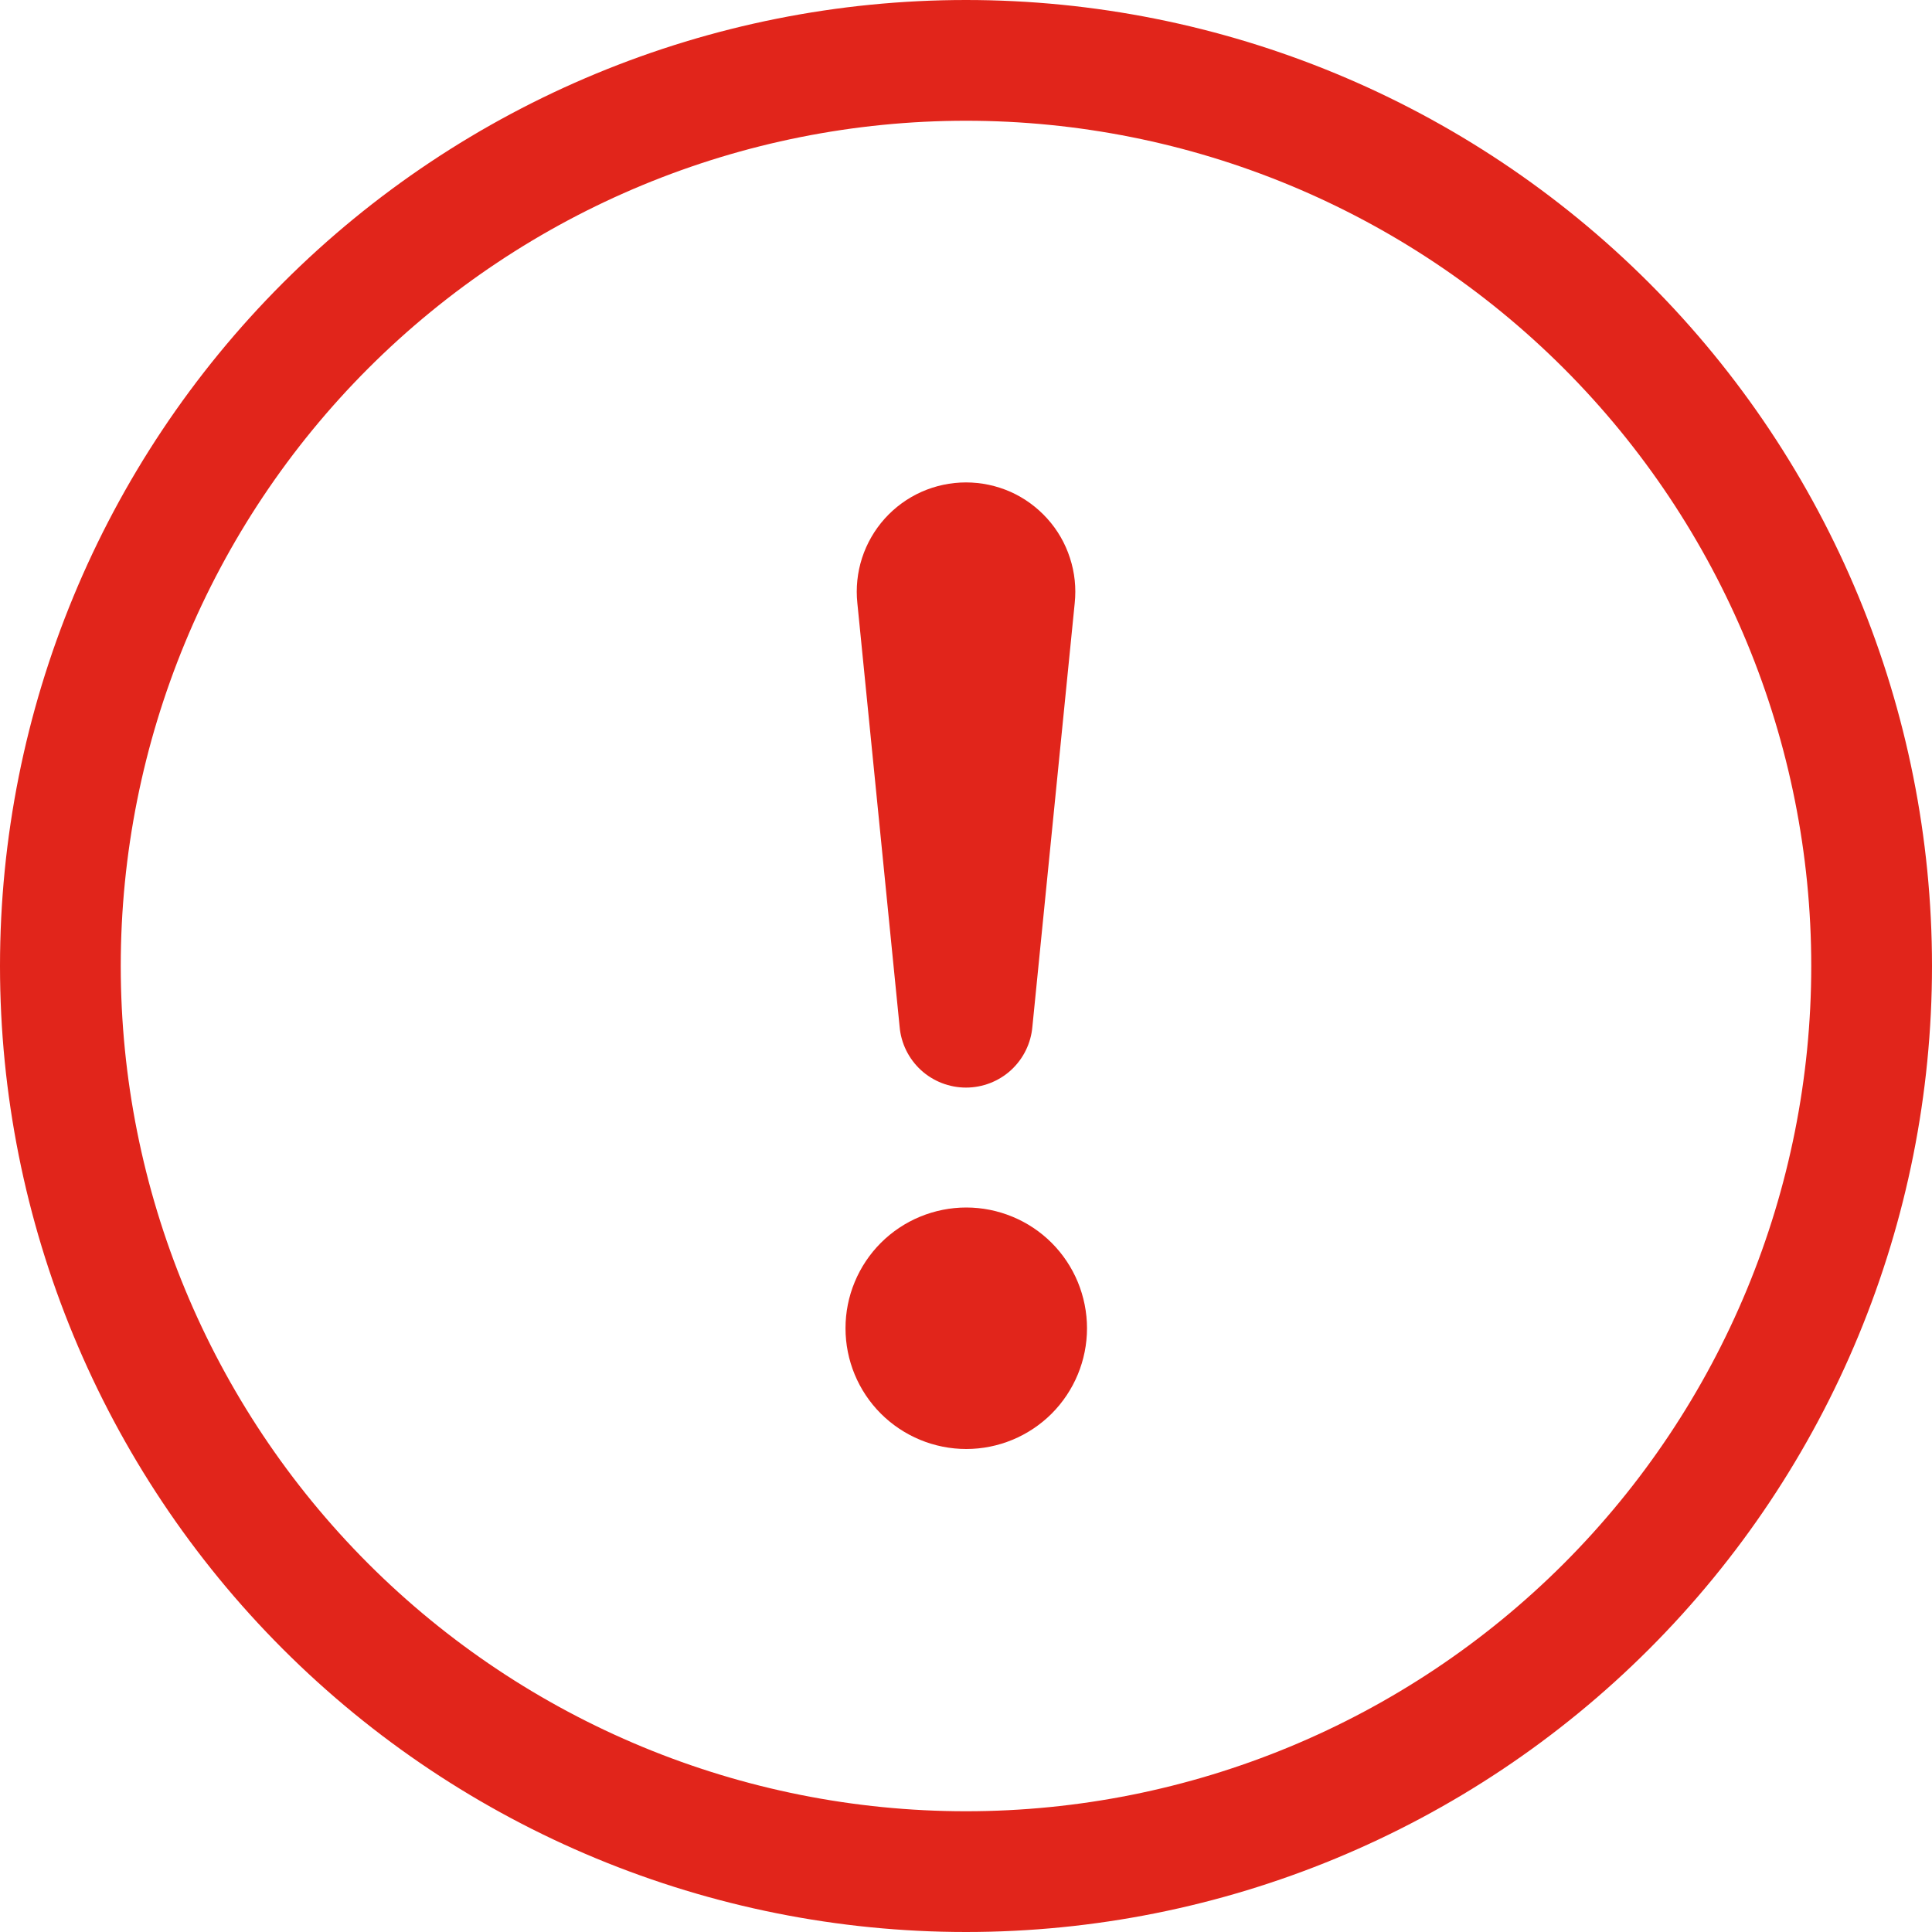 <svg width="30" height="30" viewBox="0 0 30 30" fill="none" xmlns="http://www.w3.org/2000/svg">
<g clip-path="url(#clip0_4_2479)">
<path d="M15 28.125C11.519 28.125 8.181 26.742 5.719 24.281C3.258 21.819 1.875 18.481 1.875 15C1.875 11.519 3.258 8.181 5.719 5.719C8.181 3.258 11.519 1.875 15 1.875C18.481 1.875 21.819 3.258 24.281 5.719C26.742 8.181 28.125 11.519 28.125 15C28.125 18.481 26.742 21.819 24.281 24.281C21.819 26.742 18.481 28.125 15 28.125ZM15 30C18.978 30 22.794 28.42 25.607 25.607C28.42 22.794 30 18.978 30 15C30 11.022 28.42 7.206 25.607 4.393C22.794 1.58 18.978 0 15 0C11.022 0 7.206 1.58 4.393 4.393C1.58 7.206 0 11.022 0 15C0 18.978 1.58 22.794 4.393 25.607C7.206 28.42 11.022 30 15 30Z" fill="#E1251B"/>
<path d="M13.129 20.625C13.129 20.379 13.177 20.135 13.272 19.907C13.366 19.68 13.504 19.473 13.678 19.299C13.852 19.125 14.059 18.987 14.286 18.893C14.514 18.799 14.758 18.75 15.004 18.75C15.25 18.75 15.494 18.799 15.721 18.893C15.949 18.987 16.156 19.125 16.33 19.299C16.504 19.473 16.642 19.68 16.736 19.907C16.83 20.135 16.879 20.379 16.879 20.625C16.879 21.122 16.681 21.599 16.33 21.951C15.978 22.302 15.501 22.5 15.004 22.5C14.507 22.5 14.03 22.302 13.678 21.951C13.326 21.599 13.129 21.122 13.129 20.625ZM13.313 9.366C13.288 9.129 13.313 8.89 13.386 8.664C13.46 8.437 13.58 8.229 13.739 8.052C13.898 7.876 14.092 7.734 14.31 7.637C14.527 7.541 14.762 7.491 15 7.491C15.238 7.491 15.473 7.541 15.691 7.637C15.908 7.734 16.102 7.876 16.261 8.052C16.421 8.229 16.541 8.437 16.614 8.664C16.688 8.89 16.713 9.129 16.688 9.366L16.031 15.941C16.009 16.2 15.891 16.44 15.7 16.616C15.509 16.791 15.259 16.888 15 16.888C14.741 16.888 14.491 16.791 14.3 16.616C14.109 16.44 13.991 16.2 13.969 15.941L13.313 9.366Z" fill="#E1251B"/>
</g>
<defs>
<clipPath id="clip0_4_2479">
<rect width="30" height="30" fill="white"/>
</clipPath>
</defs>
</svg>
